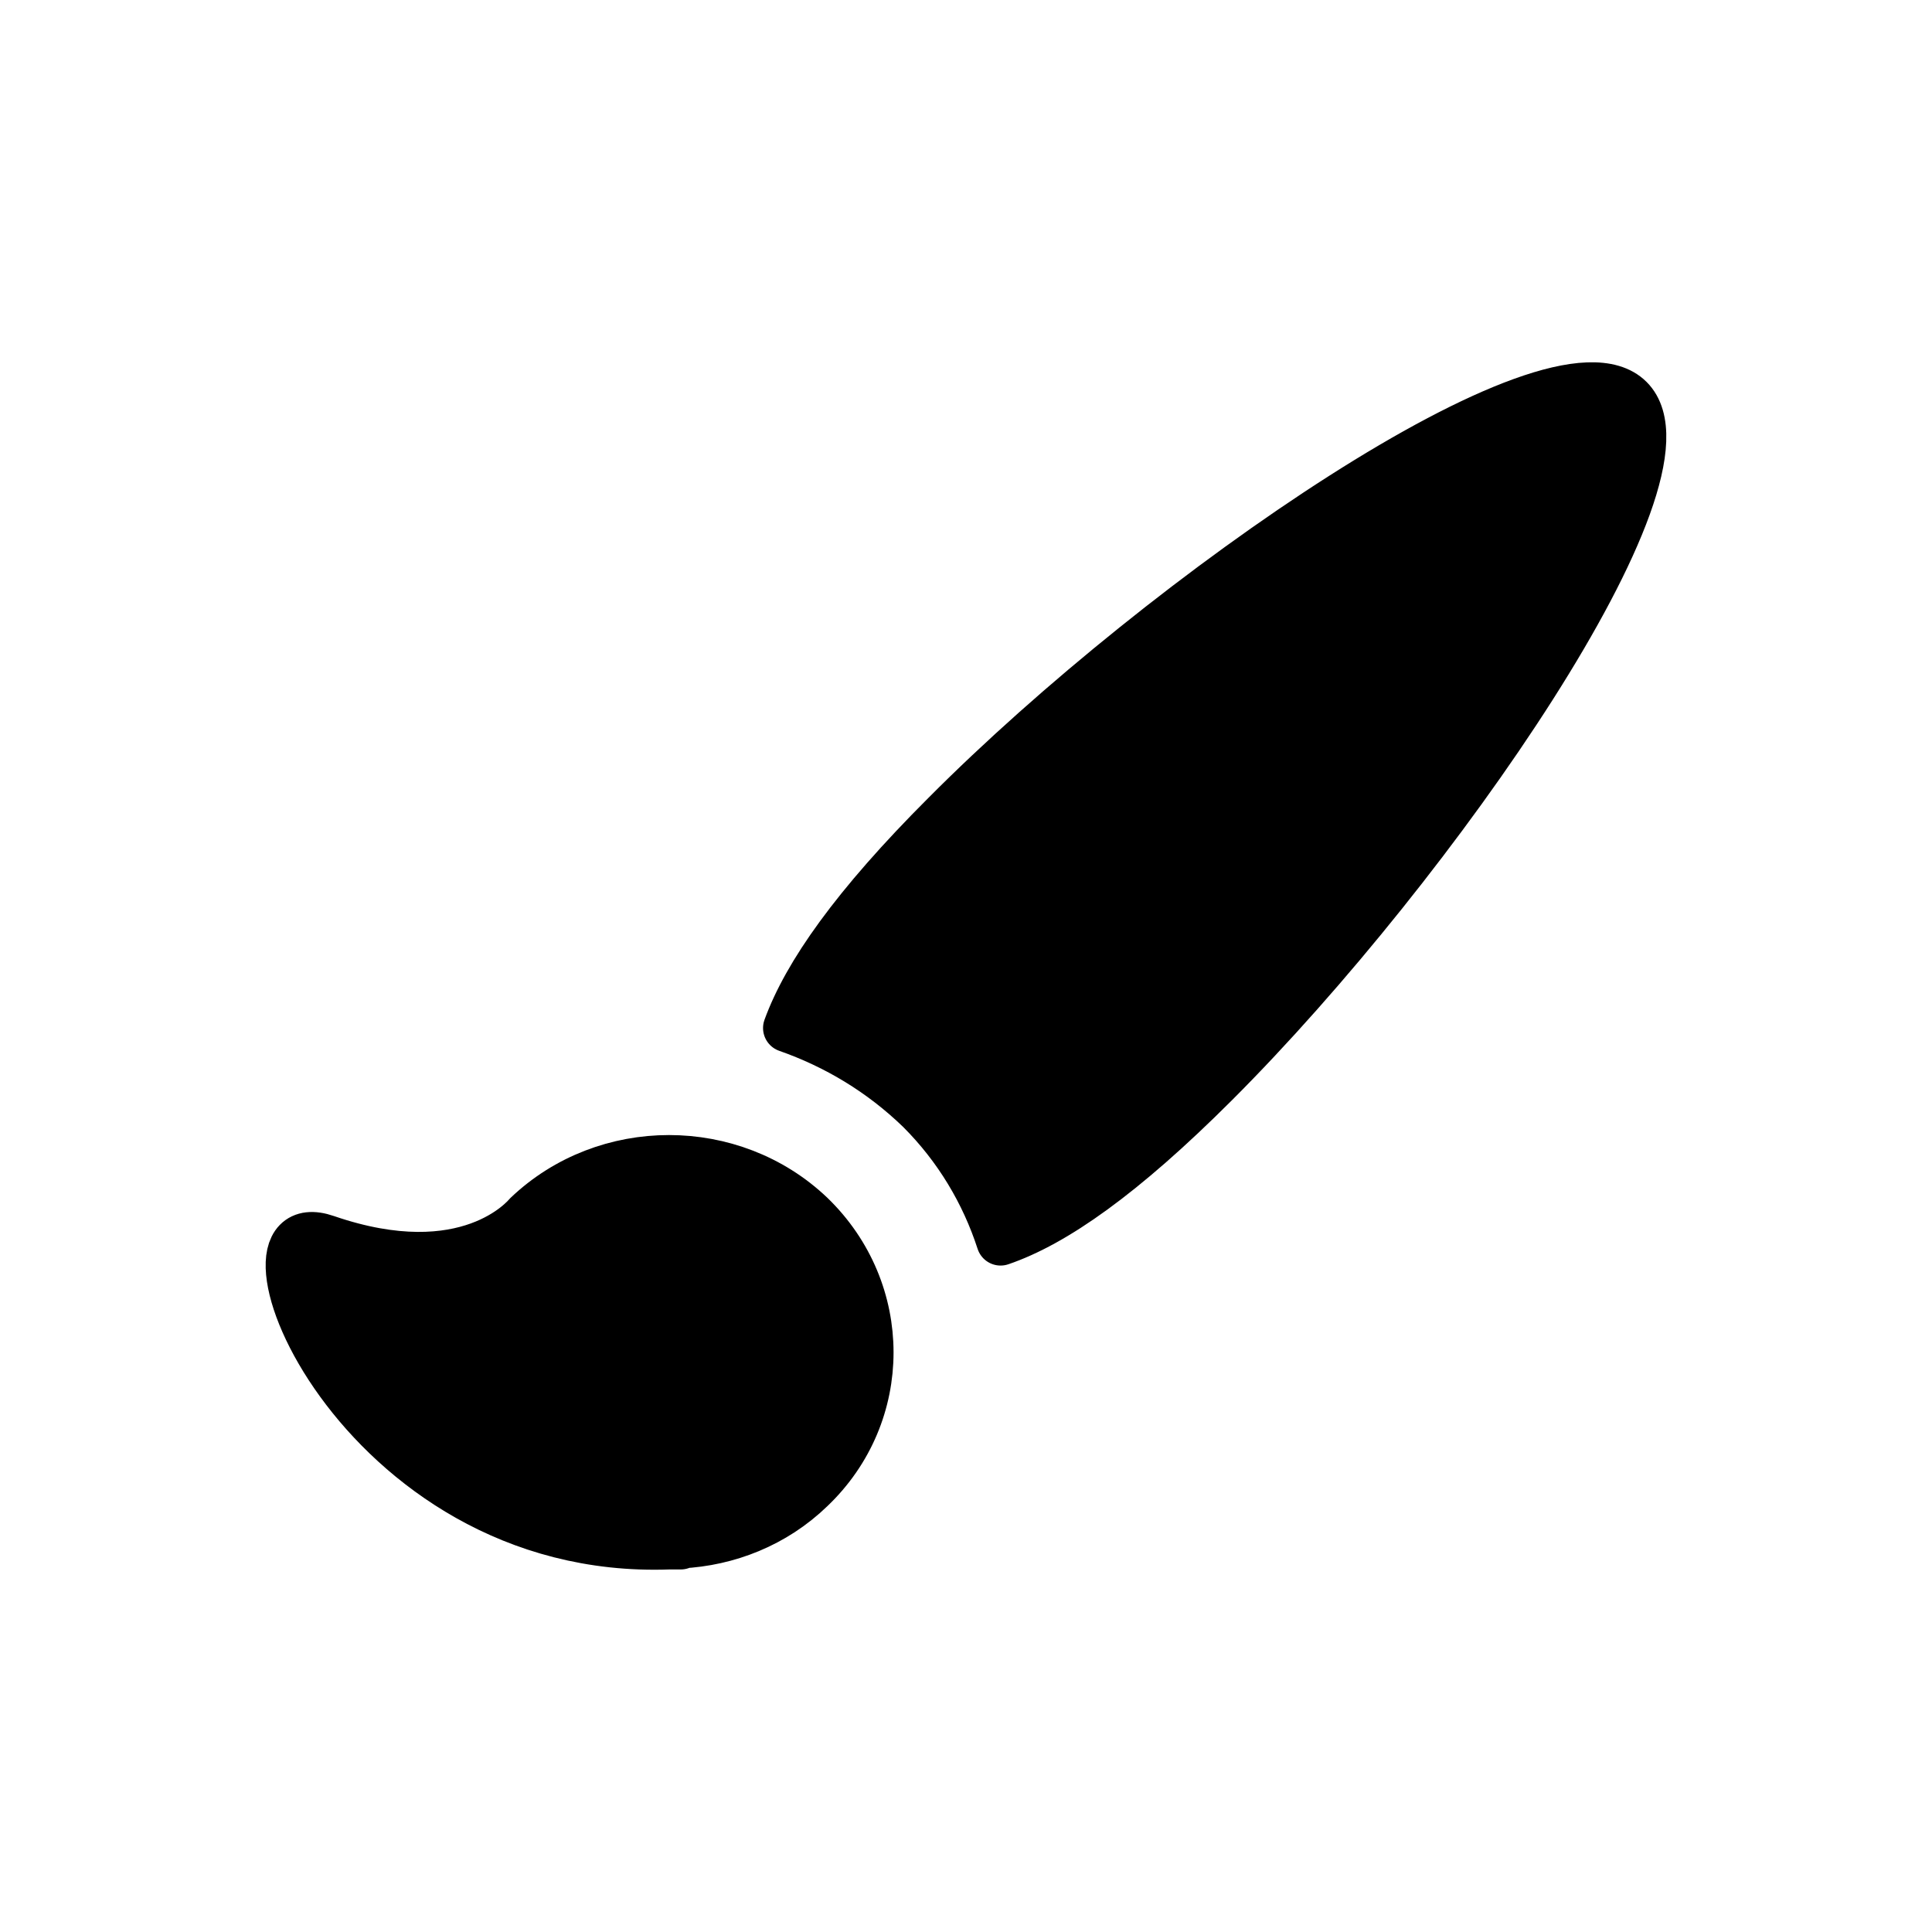 <?xml version="1.0" encoding="UTF-8" standalone="no"?>
<svg width="20px" height="20px" viewBox="0 0 20 20" version="1.1" xmlns="http://www.w3.org/2000/svg" xmlns:xlink="http://www.w3.org/1999/xlink">
    <!-- Generator: Sketch 43.2 (39069) - http://www.bohemiancoding.com/sketch -->
    <title>brush</title>
    <desc>Created with Sketch.</desc>
    <defs></defs>
    <g stroke="none" stroke-width="1" fill="none" fill-rule="evenodd" stroke-linecap="round" stroke-linejoin="round">
        <g stroke="currentColor" stroke-width="0.5" fill="currentColor">
            <path d="M12.579,11.21 C11.62,12.169 10.913,12.661 10.358,12.851 C10.194,12.346 9.916,11.879 9.525,11.488 C9.121,11.097 8.654,10.819 8.149,10.642 C8.351,10.087 8.843,9.38 9.79,8.434 C12.061,6.15 16.1,3.361 16.869,4.131 C17.639,4.9 14.85,8.939 12.579,11.21 Z M8.391,15.412 C8.016,15.775 7.531,15.962 7.047,15.986 L7.047,15.997 L6.925,15.997 C3.679,16.114 2.261,12.439 3.376,12.825 C4.842,13.329 5.437,12.603 5.46,12.579 C6.271,11.807 7.58,11.807 8.391,12.579 C9.203,13.364 9.203,14.639 8.391,15.412 Z"></path>
        </g>
    </g>
</svg>